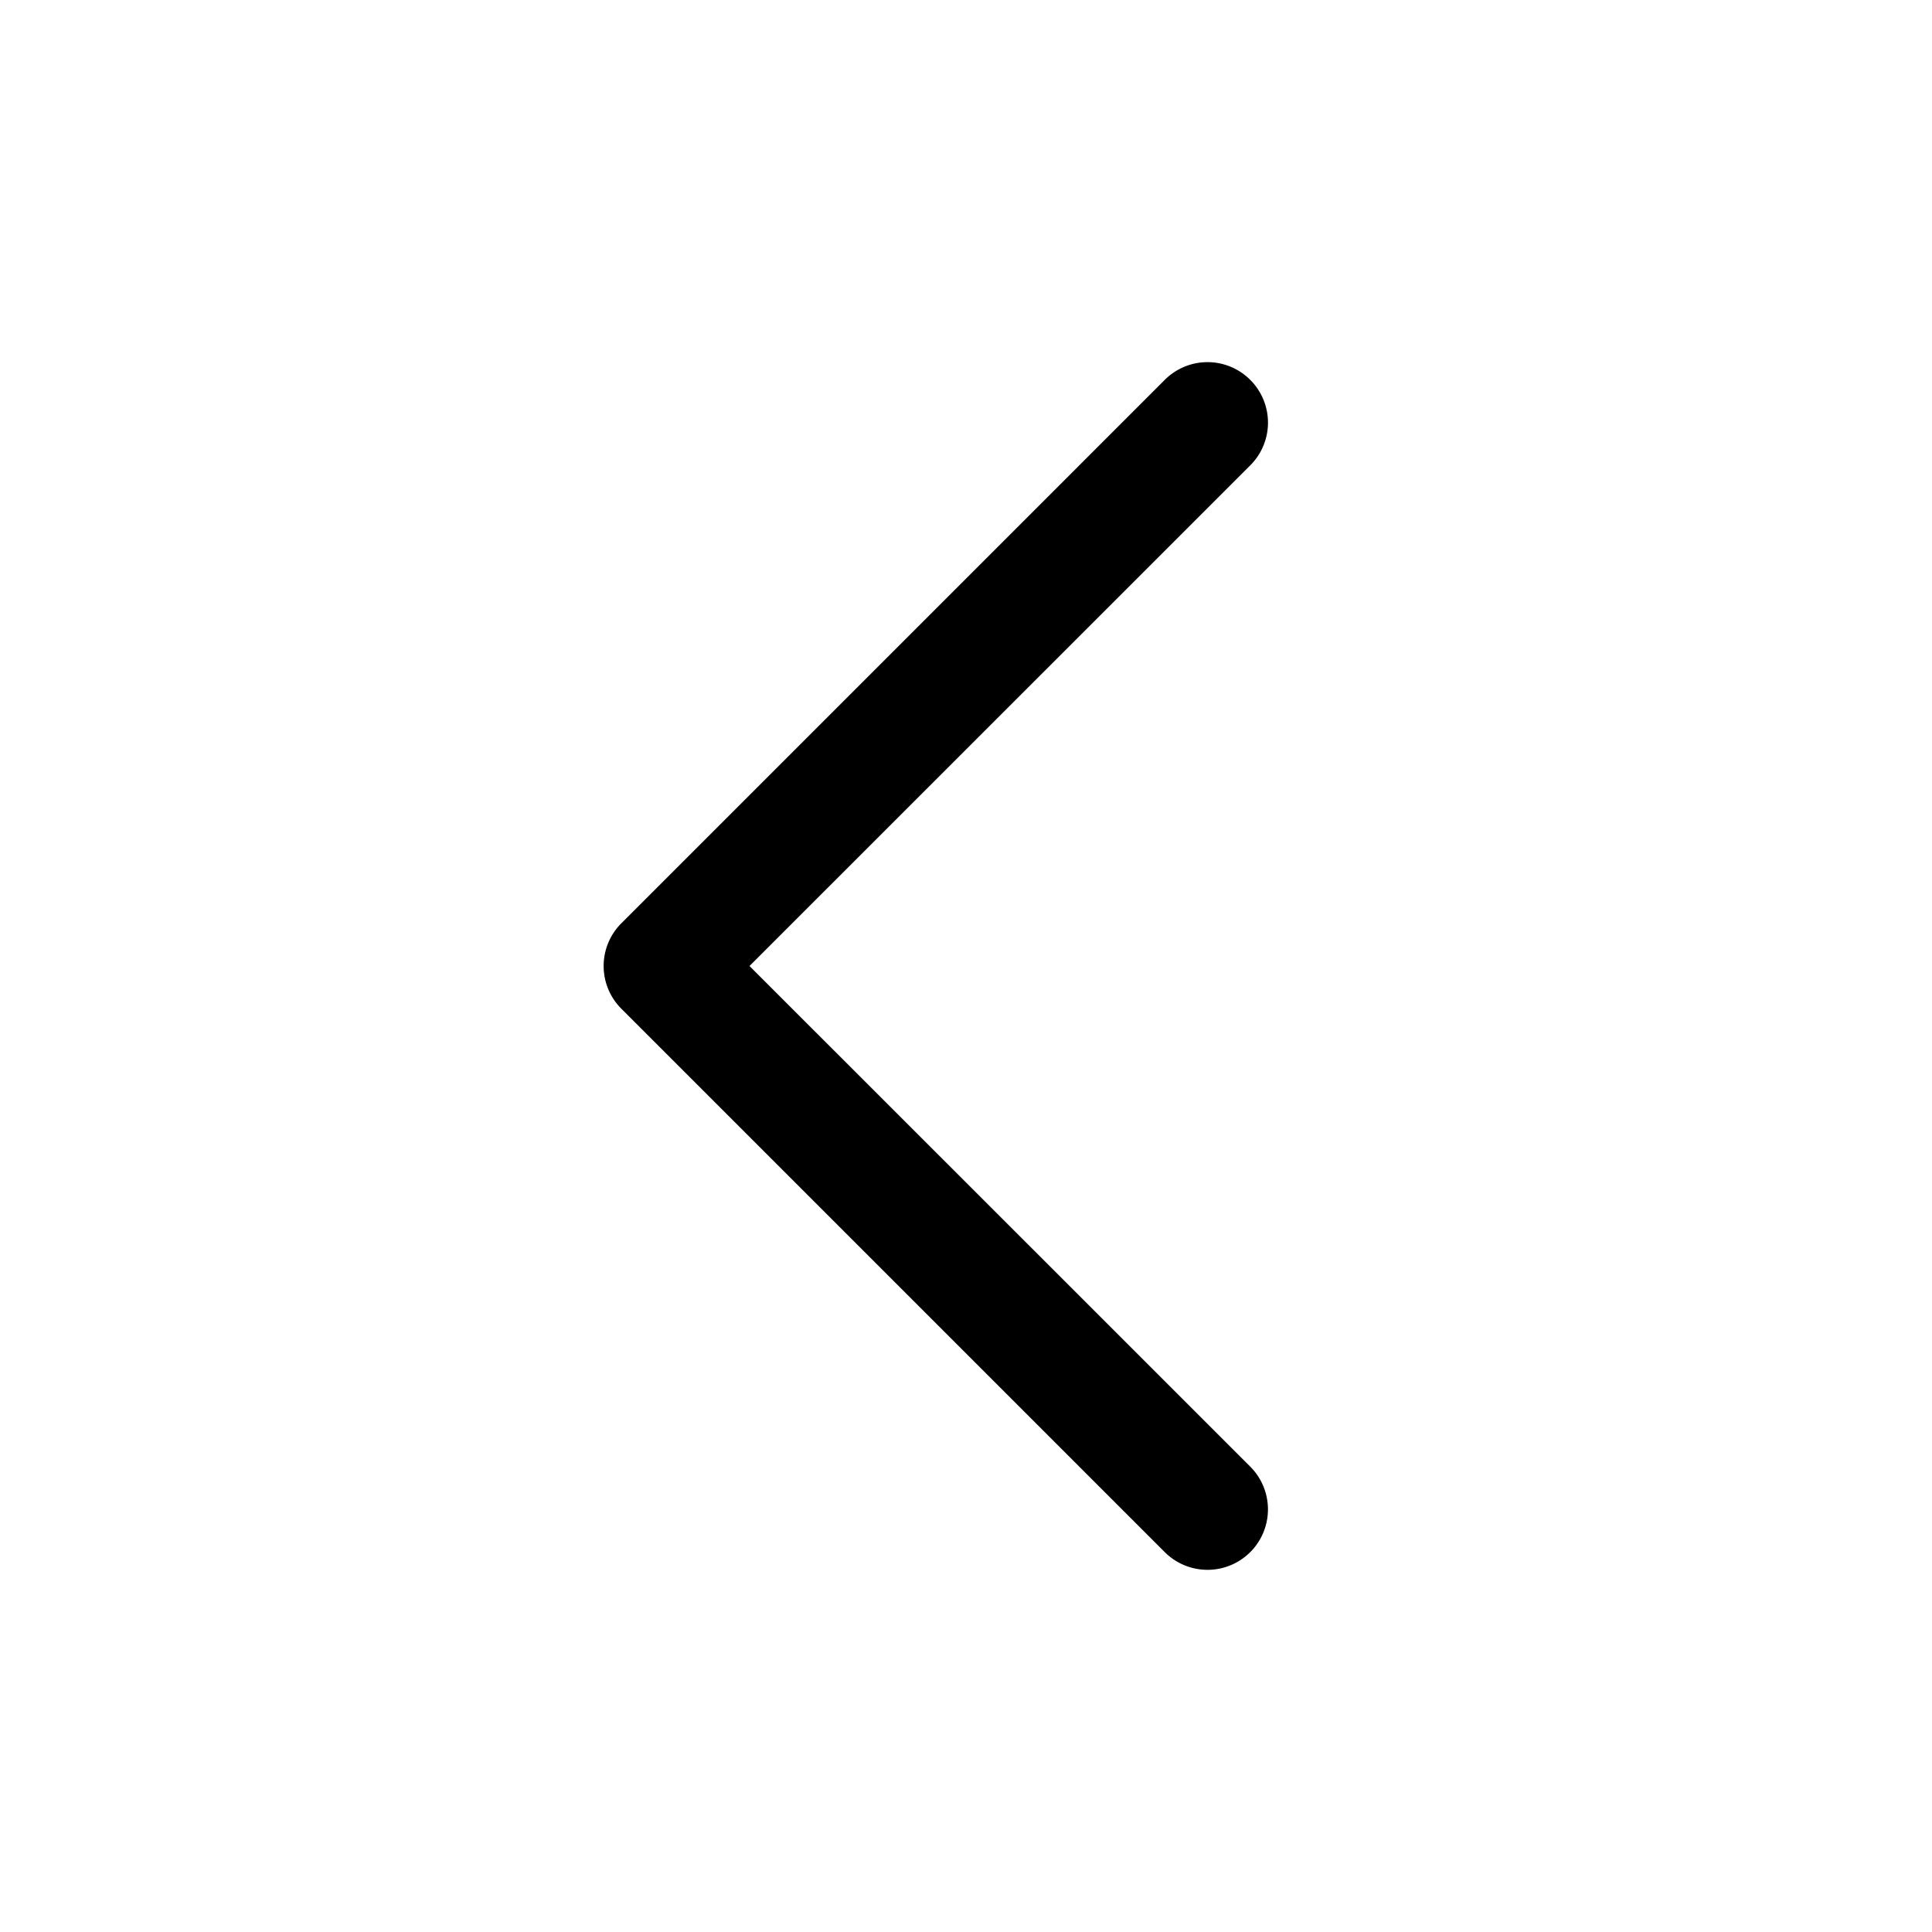 <svg xmlns="http://www.w3.org/2000/svg" width="16" height="16" viewBox="0 0 16 16"><path d="M10.354 3.146a.5.5 0 0 1 0 .708L6.207 8l4.147 4.146a.5.5 0 0 1-.708.708l-4.5-4.5a.5.5 0 0 1 0-.708l4.5-4.5a.5.5 0 0 1 .708 0Z"/></svg>